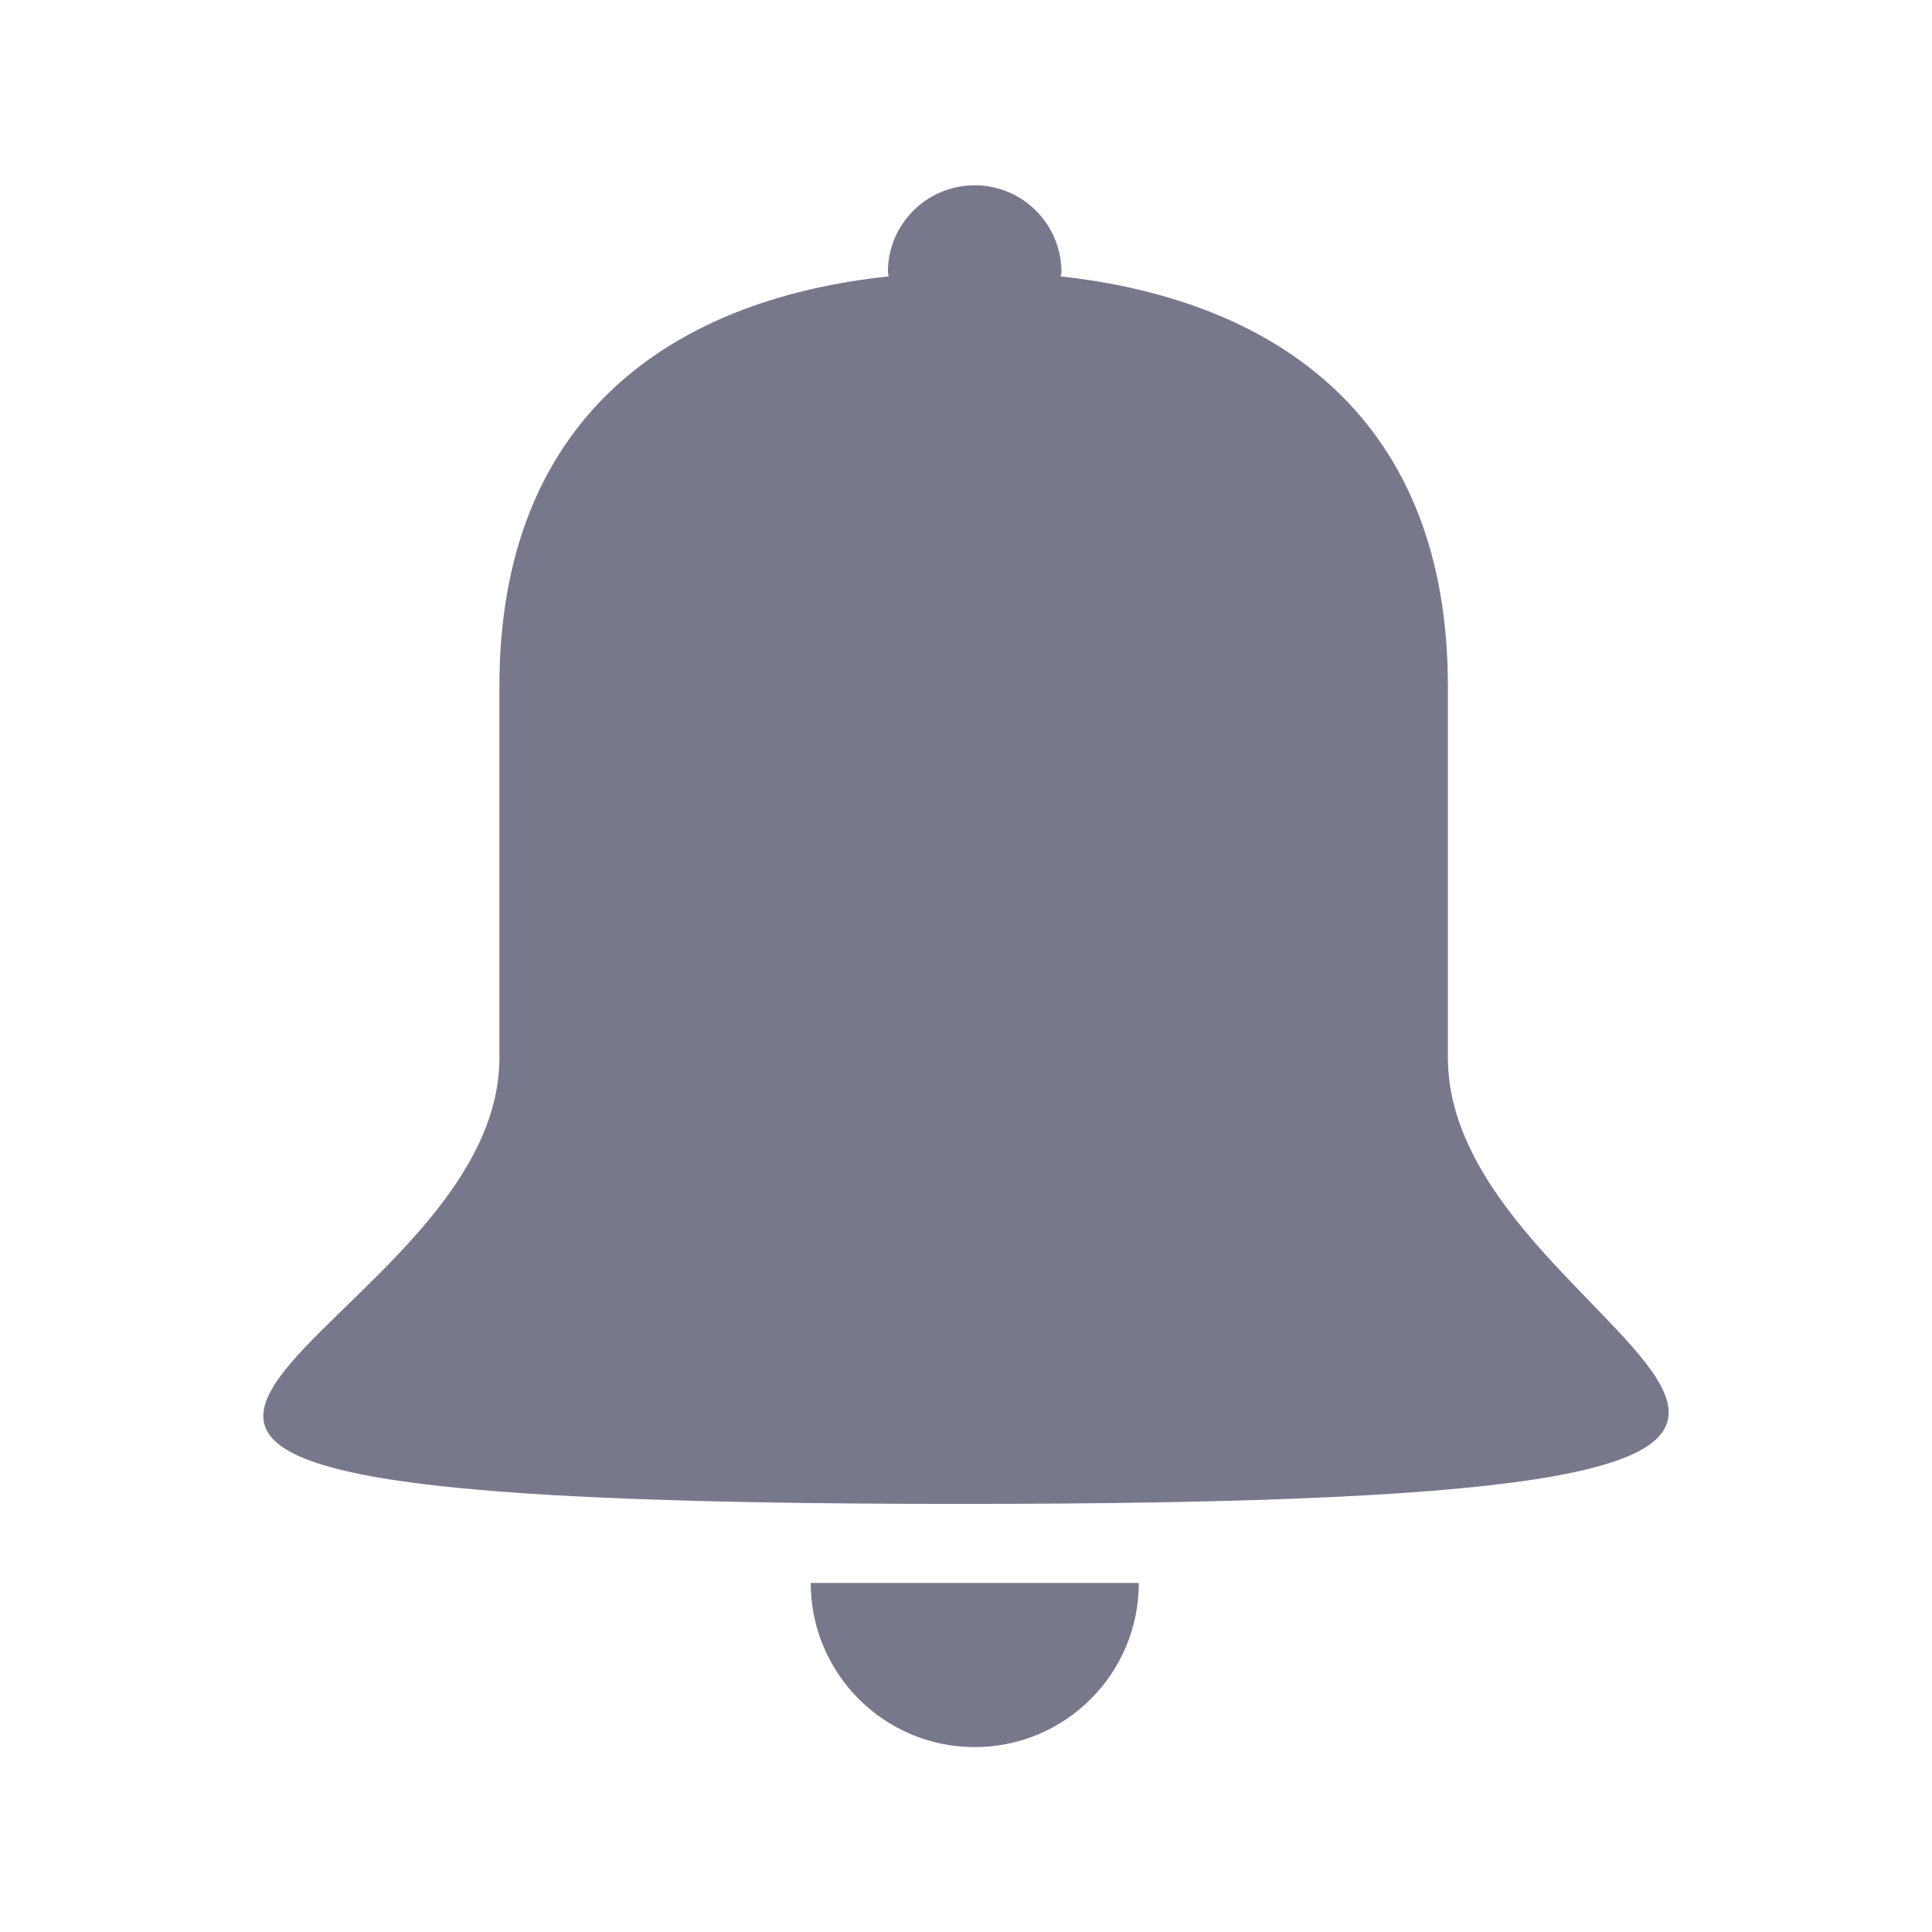 <?xml version="1.0" standalone="no"?><!DOCTYPE svg PUBLIC "-//W3C//DTD SVG 1.1//EN" "http://www.w3.org/Graphics/SVG/1.1/DTD/svg11.dtd"><svg t="1532165888757" class="icon" style="" viewBox="0 0 1024 1024" version="1.1" xmlns="http://www.w3.org/2000/svg" p-id="2271" xmlns:xlink="http://www.w3.org/1999/xlink" width="200" height="200"><defs><style type="text/css"></style></defs><path d="M509 797.1c-650.2 0-244.3-78.2-244.3-236.4v-197c0-140.5 89-204.8 206.3-217.2 0-0.8-0.4-1.6-0.4-2.5 0.1-25.4 20.8-45.9 46.2-45.8 25.2 0.1 45.6 20.5 45.8 45.8 0 0.9-0.4 1.7-0.4 2.5 116.6 12.8 205.2 77 205.2 217.1v196.9c0 158.3 391.8 236.6-258.4 236.6zM429.7 839h173.9c0 48-38.9 87-87 87-48 0-86.9-39-86.9-87z" fill="#77788B" p-id="2272"></path></svg>